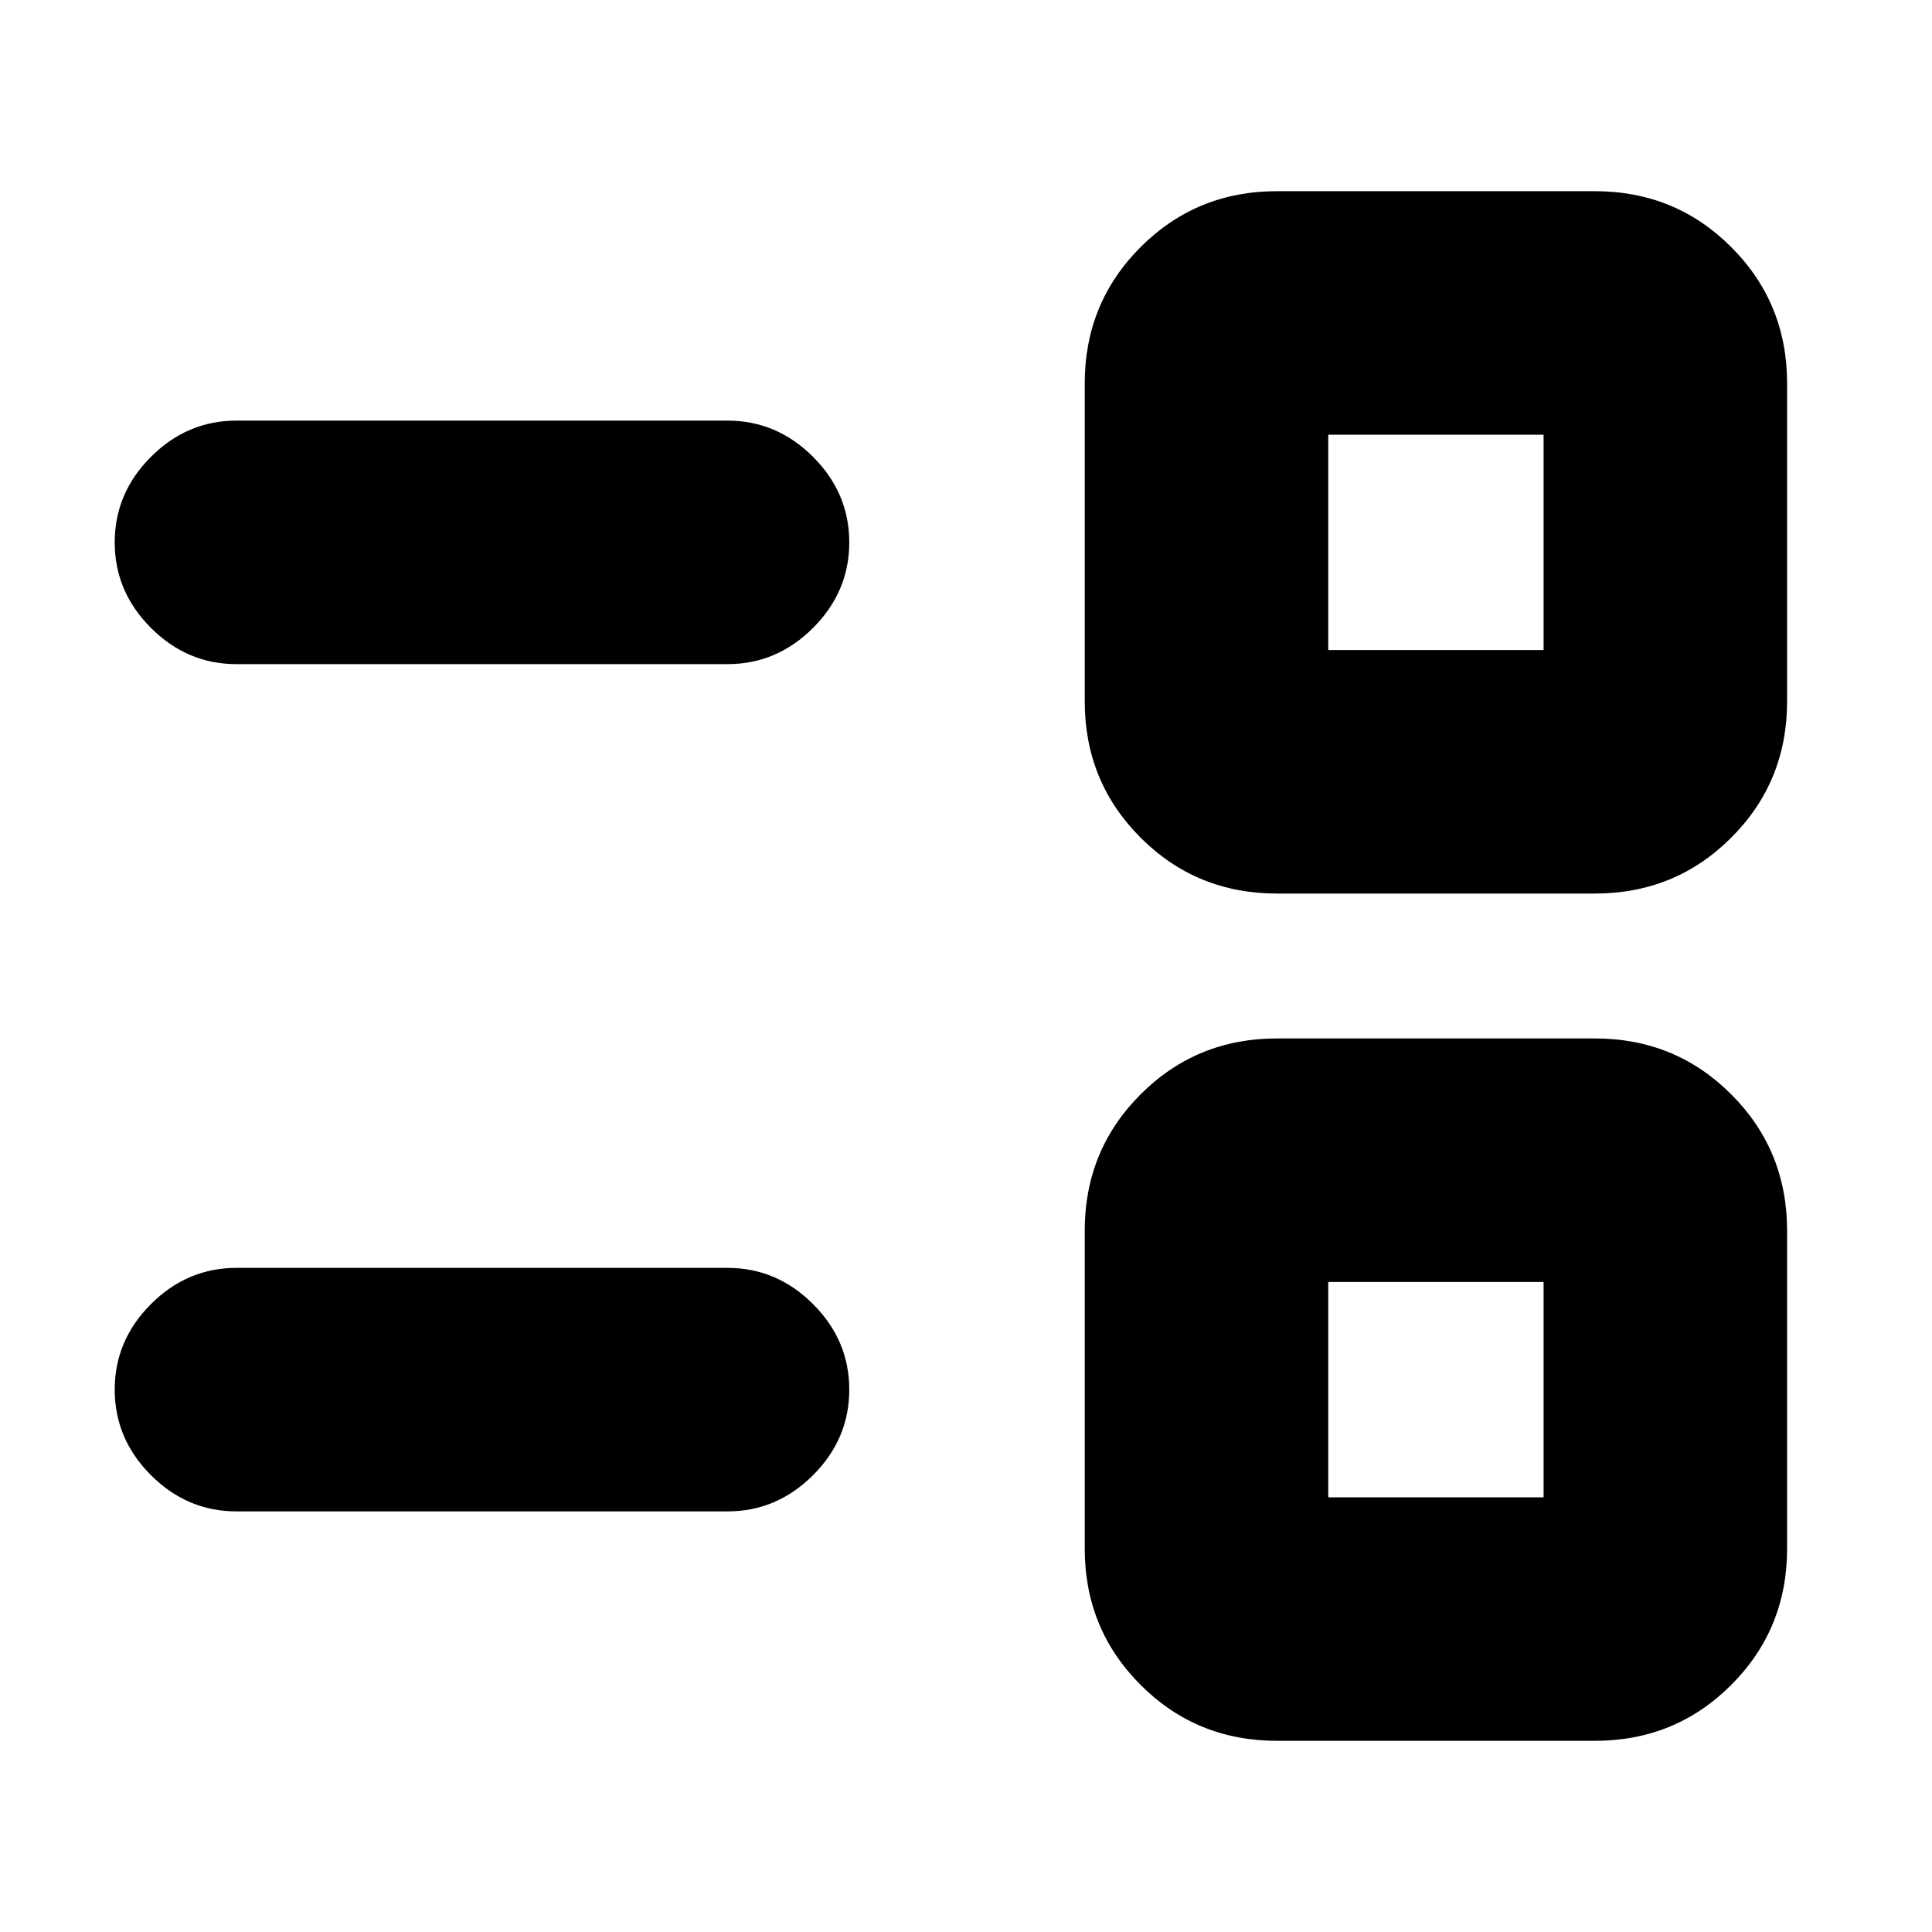 <svg xmlns="http://www.w3.org/2000/svg" height="24" viewBox="0 -960 960 960" width="24"><path d="M634.5-95q-39.969 0-67.734-27.766Q539-150.531 539-190.5v-158q0-39.969 27.766-67.734Q594.531-444 634.5-444h158q39.969 0 67.734 27.766Q888-388.469 888-348.5v158q0 39.969-27.766 67.734Q832.469-95 792.5-95h-158ZM660-216h107v-107H660v107Zm-542.5 7Q93-209 75-227t-18-42.5Q57-294 75-312t42.5-18h244q24.5 0 42.5 18t18 42.5q0 24.5-18 42.5t-42.5 18h-244Zm517-307q-39.969 0-67.734-27.766Q539-571.531 539-611.5v-158q0-39.969 27.766-67.734Q594.531-865 634.5-865h158q39.969 0 67.734 27.766Q888-809.469 888-769.5v158q0 39.969-27.766 67.734Q832.469-516 792.5-516h-158ZM660-637h107v-107H660v107Zm-542.5 7Q93-630 75-648t-18-42.5Q57-715 75-733t42.5-18h244q24.5 0 42.5 18t18 42.5q0 24.5-18 42.5t-42.5 18h-244Zm596 360.5Zm0-421Z"/></svg>